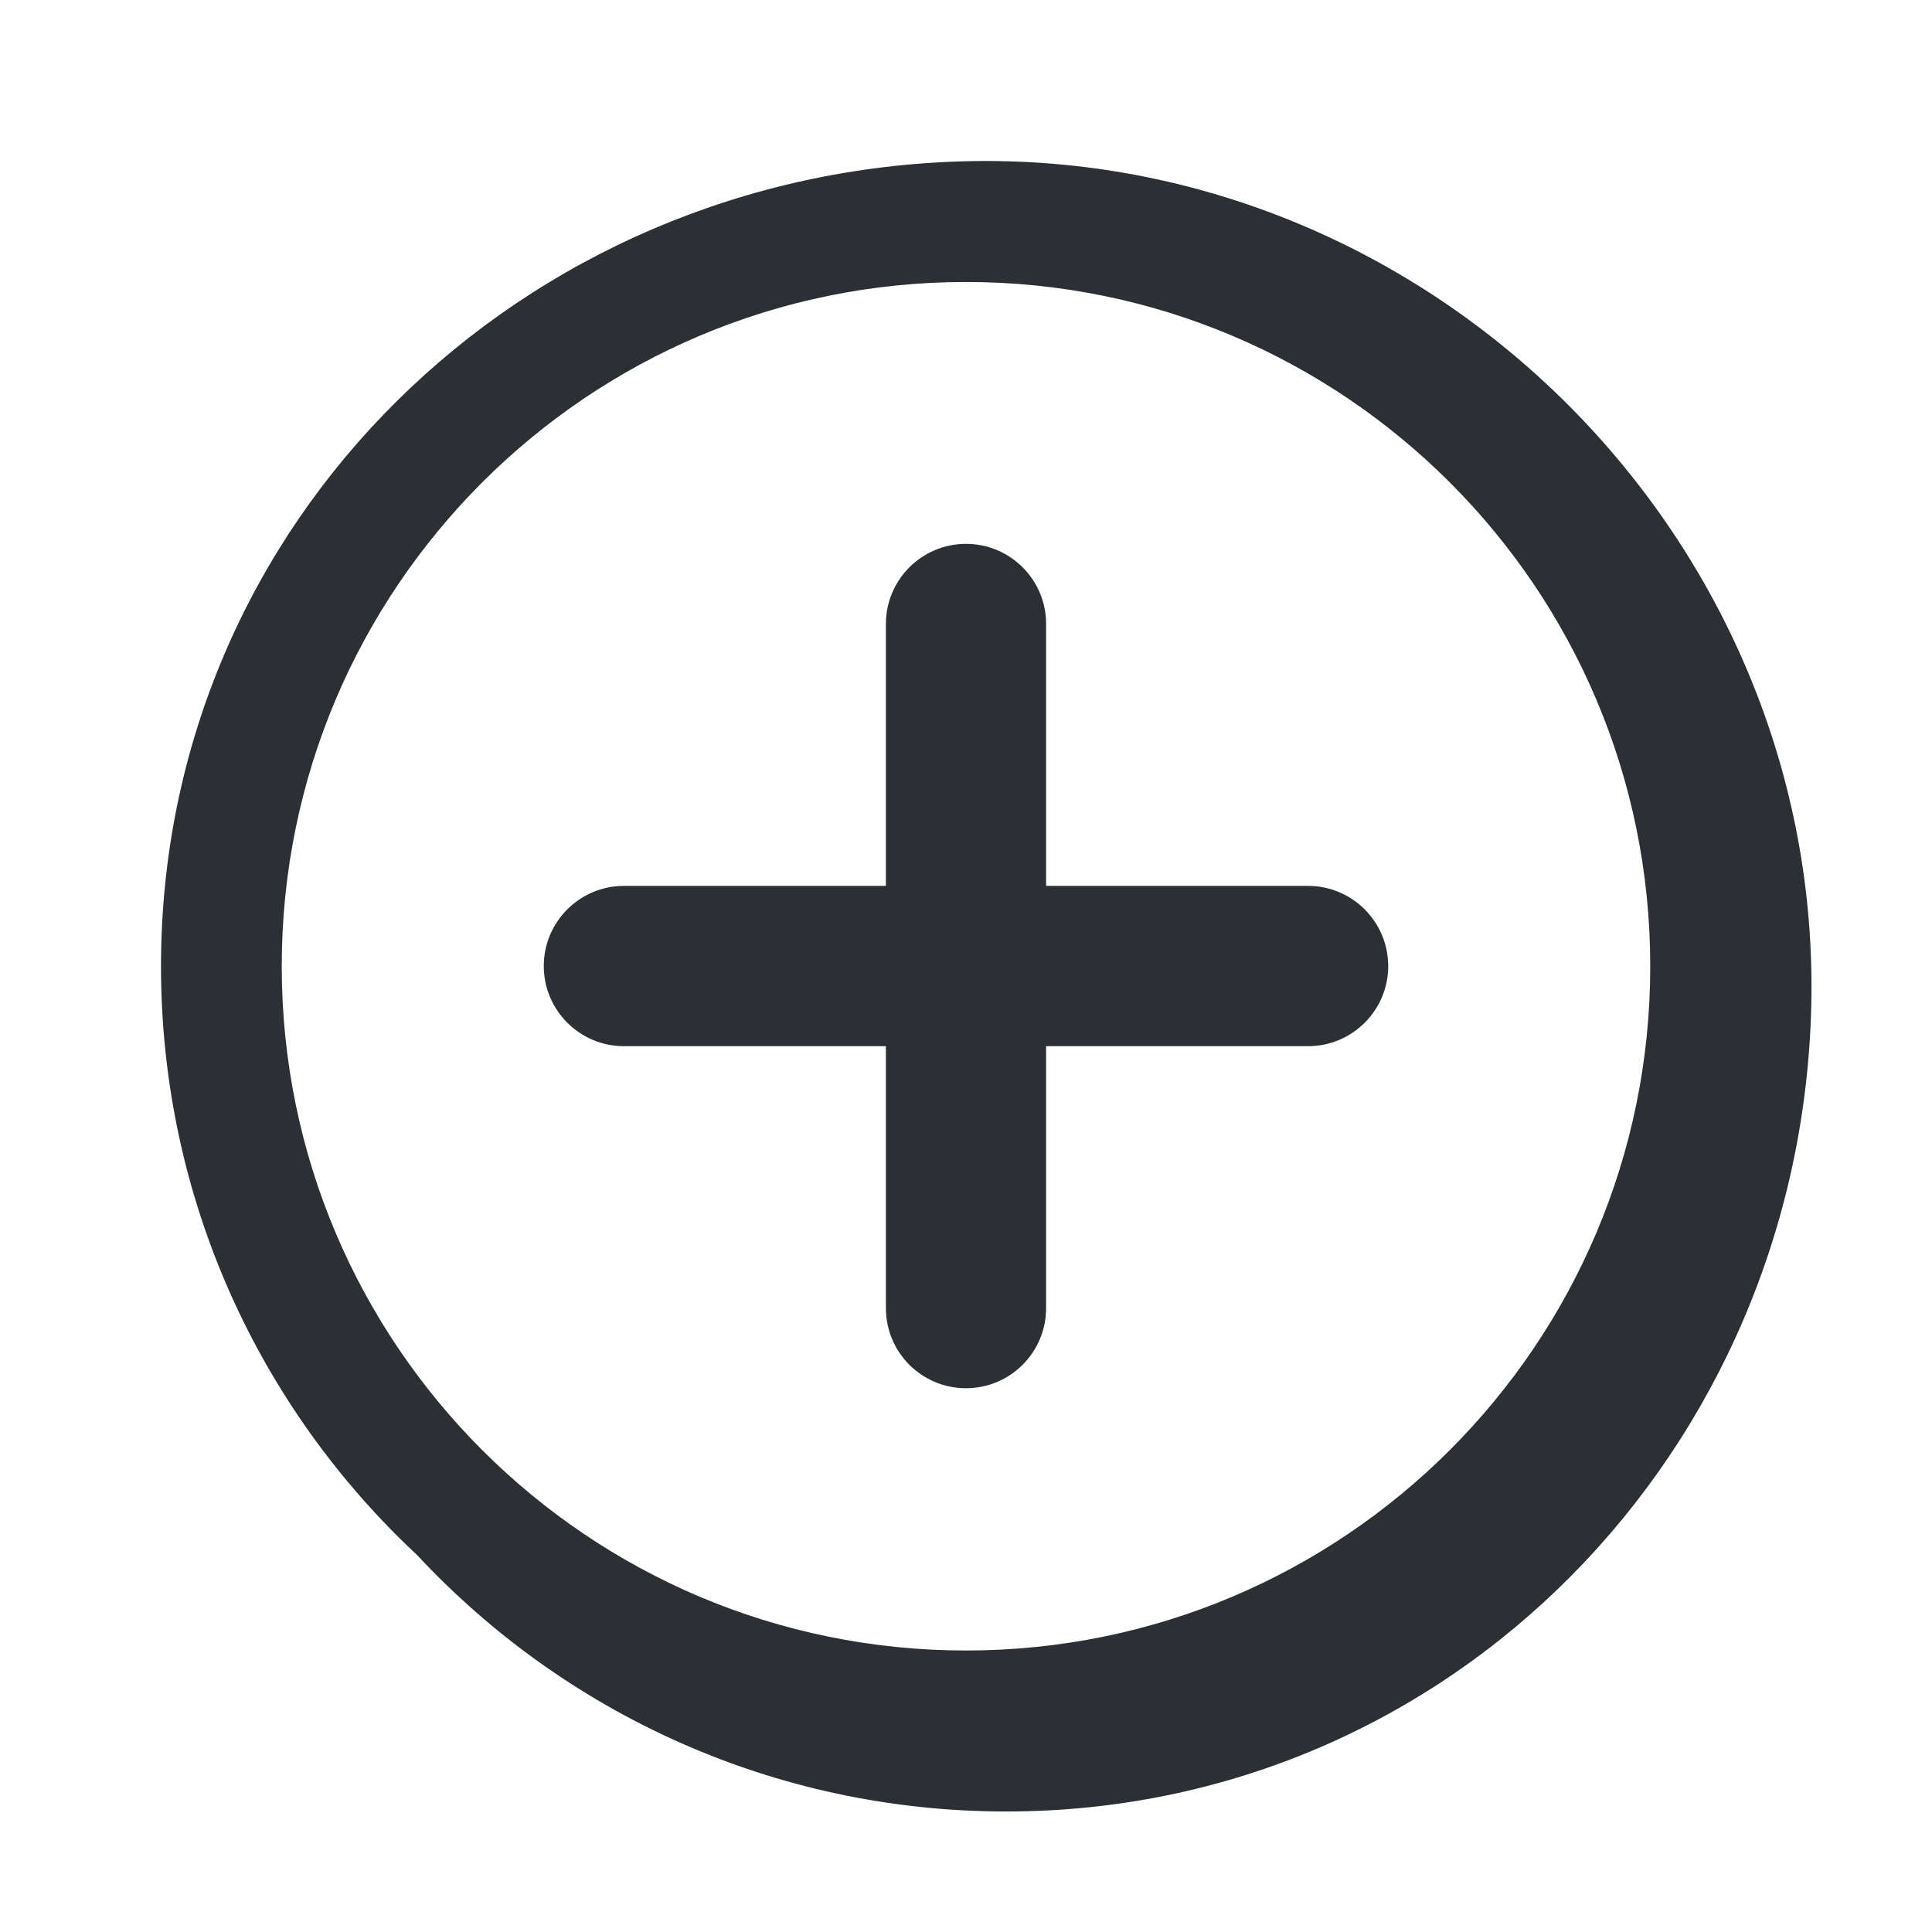 <svg width="24" height="24" viewBox="0 0 24 24" fill="none" xmlns="http://www.w3.org/2000/svg">
<path fill-rule="evenodd" clip-rule="evenodd" d="M12 20.503C16.694 20.503 20.5 16.697 20.5 12.003C20.5 7.309 16.694 3.503 12 3.503C7.306 3.503 3.5 7.309 3.5 12.003C3.5 16.697 7.306 20.503 12 20.503ZM2 12.003C2 14.892 3.225 17.494 5.184 19.32C7.009 21.278 9.612 22.503 12.5 22.503C18.023 22.503 22.365 18.024 22.5 12.503C22.641 6.706 17.797 1.862 12 2.003C6.479 2.138 2 6.48 2 12.003Z" fill="#2C3034"/>
<path d="M12 17.245C11.45 17.245 11.005 16.8 11.005 16.25L11.005 14.623V12.996L7.751 12.996C7.201 12.996 6.756 12.55 6.755 12.001C6.755 11.451 7.201 11.005 7.751 11.005L11.005 11.005L11.005 7.751C11.005 7.202 11.45 6.756 12 6.756C12.55 6.756 12.995 7.202 12.995 7.751L12.995 11.005L16.249 11.005C16.799 11.005 17.244 11.451 17.245 12.001C17.245 12.55 16.799 12.996 16.249 12.996L12.995 12.996L12.995 16.25C12.995 16.799 12.55 17.245 12 17.245Z" fill="#2C3034"/>
</svg>
